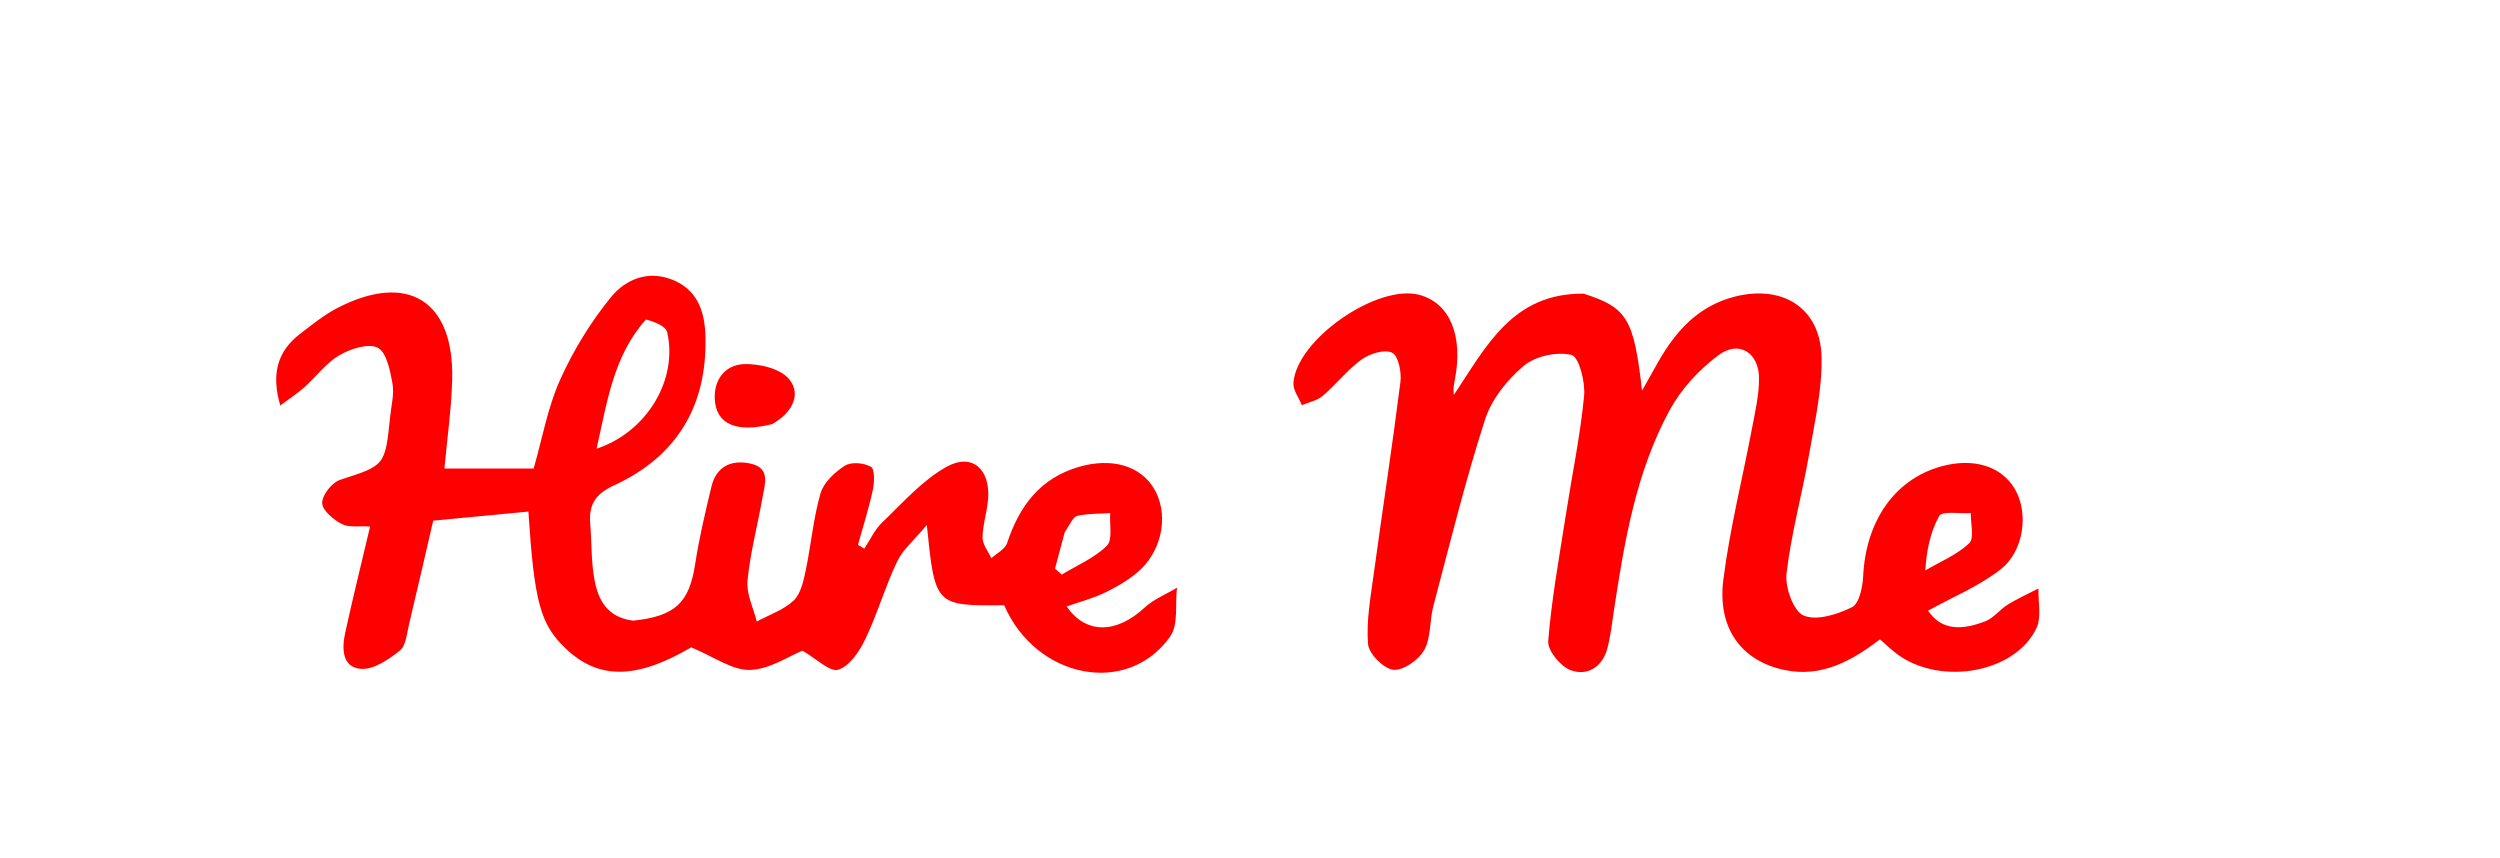 <svg version="1.1" id="Layer_1" xmlns="http://www.w3.org/2000/svg" xmlns:xlink="http://www.w3.org/1999/xlink" x="0px" y="0px"
	 width="100%" viewBox="0 0 443 152" enable-background="new 0 0 443 152" xml:space="preserve">
<path fill="white" opacity="0.0" stroke="none"
	d="
M307,153 
	C204.709,153 102.919,153 1.064,153 
	C1.064,102.397 1.064,51.795 1.064,1.096 
	C148.667,1.096 296.333,1.096 443.971,1.096 
	C443.971,51.748 443.971,102.374 443.971,153 
	C398.462,153 352.981,153 307,153 
M111.807,109.977 
	C107.574,109.422 105.992,106.268 105.338,102.729 
	C104.737,99.48 104.862,96.101 104.586,92.787 
	C104.308,89.443 105.492,87.526 108.799,86.01 
	C119.912,80.916 125.305,71.948 125.007,59.708 
	C124.906,55.561 123.838,51.699 119.614,49.768 
	C115.164,47.734 110.966,49.369 108.323,52.589 
	C104.695,57.01 101.607,62.068 99.257,67.289 
	C97.051,72.189 96.106,77.657 94.563,83.026 
	C89.197,83.026 83.992,83.026 78.754,83.026 
	C79.256,77.471 80.004,72.345 80.127,67.205 
	C80.464,53.226 72.187,48.137 59.744,54.6 
	C57.409,55.813 55.315,57.523 53.207,59.132 
	C49.219,62.175 48.005,66.157 49.664,71.846 
	C51.291,70.633 52.683,69.741 53.9,68.654 
	C56,66.778 57.742,64.355 60.107,62.968 
	C62.076,61.813 65.246,60.769 66.918,61.606 
	C68.487,62.391 69.128,65.646 69.542,67.929 
	C69.885,69.826 69.331,71.892 69.129,73.879 
	C68.243,82.604 68.19,82.457 60.256,85.031 
	C58.822,85.496 57.08,87.72 57.088,89.124 
	C57.094,90.411 59.07,92.072 60.554,92.849 
	C61.832,93.518 63.641,93.173 65.581,93.3 
	C64.03,99.87 62.505,106.001 61.162,112.172 
	C60.568,114.901 60.597,118.271 63.975,118.522 
	C66.216,118.689 68.887,116.85 70.864,115.278 
	C71.945,114.418 72.087,112.272 72.473,110.663 
	C73.944,104.534 75.341,98.387 76.762,92.262 
	C82.553,91.708 88.088,91.179 93.63,90.649 
	C94.684,106.733 95.746,110.598 100.201,114.879 
	C106.126,120.574 112.931,120.305 122.479,114.709 
	C126.537,116.383 129.741,118.789 132.883,118.711 
	C136.358,118.624 139.776,116.264 142.196,115.301 
	C144.675,116.72 147.039,119.125 148.532,118.67 
	C150.514,118.066 152.282,115.454 153.31,113.306 
	C155.455,108.83 156.835,103.988 158.97,99.506 
	C159.993,97.358 162.019,95.687 164.23,93.031 
	C165.696,107.353 165.696,107.353 177.941,107.248 
	C183.58,120.275 199.835,123.477 207.359,112.78 
	C208.846,110.667 208.214,107.064 208.56,104.148 
	C206.629,105.305 204.43,106.173 202.818,107.672 
	C197.79,112.349 192.398,112.379 189.006,107.46 
	C191.349,106.631 193.795,106.011 196.004,104.915 
	C198.207,103.822 200.439,102.526 202.189,100.834 
	C206.167,96.987 207.007,90.81 204.503,86.598 
	C202.073,82.513 197.003,81.055 191.229,82.718 
	C184.296,84.716 180.624,89.684 178.459,96.235 
	C178.1,97.32 176.623,98.035 175.663,98.921 
	C175.11,97.694 174.091,96.461 174.105,95.241 
	C174.134,92.938 174.934,90.654 175.097,88.341 
	C175.467,83.112 172.227,80.23 167.754,82.707 
	C163.438,85.096 159.978,89.095 156.323,92.577 
	C154.997,93.841 154.195,95.655 153.153,97.218 
	C152.78,96.991 152.406,96.765 152.033,96.539 
	C152.934,93.288 153.968,90.065 154.674,86.772 
	C154.96,85.436 155.013,83.108 154.321,82.71 
	C153.095,82.006 150.825,81.811 149.706,82.524 
	C147.911,83.666 145.951,85.506 145.392,87.437 
	C144.107,91.879 143.725,96.574 142.764,101.121 
	C142.369,102.988 141.89,105.23 140.623,106.424 
	C138.853,108.091 136.309,108.935 134.096,110.131 
	C133.503,107.712 132.231,105.228 132.457,102.889 
	C132.937,97.939 134.255,93.076 135.115,88.157 
	C135.53,85.783 136.615,82.891 132.901,82.126 
	C129.504,81.427 126.913,82.698 126.059,86.257 
	C124.974,90.784 123.891,95.329 123.187,99.924 
	C122.143,106.735 119.742,109.188 111.807,109.977 
M280.201,52.002 
	C267.939,51.929 263.3,61.503 257.631,69.976 
	C257.444,68.899 257.649,68.08 257.807,67.252 
	C259.297,59.43 256.903,53.714 251.534,52.257 
	C244.1,50.239 229.755,60.138 229.195,67.843 
	C229.102,69.117 230.16,70.474 230.686,71.793 
	C231.936,71.262 233.407,70.99 234.391,70.149 
	C236.782,68.105 238.749,65.521 241.279,63.7 
	C242.723,62.66 245.35,61.844 246.676,62.495 
	C247.783,63.037 248.374,65.936 248.158,67.661 
	C246.726,79.048 244.967,90.393 243.419,101.766 
	C242.86,105.878 242.084,110.07 242.421,114.141 
	C242.564,115.871 245.2,118.51 246.91,118.683 
	C248.66,118.86 251.392,116.931 252.372,115.182 
	C253.601,112.99 253.299,109.995 253.979,107.432 
	C256.91,96.37 259.64,85.236 263.144,74.354 
	C264.301,70.76 267.085,67.271 270.027,64.812 
	C272.083,63.093 275.894,62.273 278.48,62.894 
	C279.782,63.206 280.942,67.7 280.703,70.161 
	C280.012,77.269 278.543,84.3 277.445,91.372 
	C276.298,98.764 274.938,106.144 274.342,113.584 
	C274.207,115.26 276.505,118.071 278.293,118.746 
	C281.187,119.84 283.898,118.276 284.794,114.992 
	C285.404,112.756 285.645,110.415 285.995,108.113 
	C287.853,95.908 289.893,83.686 295.847,72.708 
	C297.897,68.928 301.122,65.427 304.602,62.881 
	C308.153,60.282 311.642,62.484 311.696,66.931 
	C311.732,69.883 311.03,72.865 310.476,75.799 
	C308.777,84.786 306.516,93.697 305.373,102.751 
	C304.282,111.39 308.651,117.154 316.238,118.728 
	C322.849,120.098 328.172,117.061 333.136,113.295 
	C334.333,114.324 335.273,115.266 336.34,116.031 
	C344.047,121.557 357.111,119.193 360.856,111.314 
	C361.787,109.355 361.138,106.645 361.215,104.28 
	C359.398,105.219 357.519,106.058 355.782,107.128 
	C354.385,107.99 353.305,109.502 351.831,110.076 
	C347.961,111.581 344.146,111.937 341.651,108.211 
	C346.101,105.739 350.749,103.852 354.534,100.869 
	C358.723,97.568 359.45,90.838 357.068,86.711 
	C354.68,82.571 349.636,81.035 343.848,82.684 
	C335.698,85.004 330.63,92.359 330.155,102.061 
	C330.06,104.002 329.469,106.944 328.187,107.584 
	C325.606,108.872 321.895,110.054 319.601,109.068 
	C317.785,108.288 316.288,104.075 316.574,101.611 
	C317.397,94.529 319.337,87.585 320.567,80.54 
	C321.564,74.827 322.895,69.031 322.78,63.298 
	C322.606,54.64 315.973,50.437 307.539,52.528 
	C301.018,54.144 297.015,58.561 293.867,64.075 
	C293.06,65.487 292.27,66.909 290.97,69.219 
	C289.508,56.414 288.329,54.509 280.201,52.002 
M137.219,75.017 
	C140.372,73.131 142.06,69.915 139.84,67.196 
	C138.292,65.301 134.5,64.405 131.775,64.526 
	C128.688,64.662 126.477,67.059 126.658,70.71 
	C126.877,75.119 130.419,76.772 137.219,75.017 
z"/>
<path fill="red" opacity="1" stroke="none"
	d="
M112.207,109.98 
	C119.742,109.188 122.143,106.735 123.187,99.924 
	C123.891,95.329 124.974,90.784 126.059,86.257 
	C126.913,82.698 129.504,81.427 132.901,82.126 
	C136.615,82.891 135.53,85.783 135.115,88.157 
	C134.255,93.076 132.937,97.939 132.457,102.889 
	C132.231,105.228 133.503,107.712 134.096,110.131 
	C136.309,108.935 138.853,108.091 140.623,106.424 
	C141.89,105.23 142.369,102.988 142.764,101.121 
	C143.725,96.574 144.107,91.879 145.392,87.437 
	C145.951,85.506 147.911,83.666 149.706,82.524 
	C150.825,81.811 153.095,82.006 154.321,82.71 
	C155.013,83.108 154.96,85.436 154.674,86.772 
	C153.968,90.065 152.934,93.288 152.033,96.539 
	C152.406,96.765 152.78,96.991 153.153,97.218 
	C154.195,95.655 154.997,93.841 156.323,92.577 
	C159.978,89.095 163.438,85.096 167.754,82.707 
	C172.227,80.23 175.467,83.112 175.097,88.341 
	C174.934,90.654 174.134,92.938 174.105,95.241 
	C174.091,96.461 175.11,97.694 175.663,98.921 
	C176.623,98.035 178.1,97.32 178.459,96.235 
	C180.624,89.684 184.296,84.716 191.229,82.718 
	C197.003,81.055 202.073,82.513 204.503,86.598 
	C207.007,90.81 206.167,96.987 202.189,100.834 
	C200.439,102.526 198.207,103.822 196.004,104.915 
	C193.795,106.011 191.349,106.631 189.006,107.46 
	C192.398,112.379 197.79,112.349 202.818,107.672 
	C204.43,106.173 206.629,105.305 208.56,104.148 
	C208.214,107.064 208.846,110.667 207.359,112.78 
	C199.835,123.477 183.58,120.275 177.941,107.248 
	C165.696,107.353 165.696,107.353 164.23,93.031 
	C162.019,95.687 159.993,97.358 158.97,99.506 
	C156.835,103.988 155.455,108.83 153.31,113.306 
	C152.282,115.454 150.514,118.066 148.532,118.67 
	C147.039,119.125 144.675,116.72 142.196,115.301 
	C139.776,116.264 136.358,118.624 132.883,118.711 
	C129.741,118.789 126.537,116.383 122.479,114.709 
	C112.931,120.305 106.126,120.574 100.201,114.879 
	C95.746,110.598 94.684,106.733 93.63,90.649 
	C88.088,91.179 82.553,91.708 76.762,92.262 
	C75.341,98.387 73.944,104.534 72.473,110.663 
	C72.087,112.272 71.945,114.418 70.864,115.278 
	C68.887,116.85 66.216,118.689 63.975,118.522 
	C60.597,118.271 60.568,114.901 61.162,112.172 
	C62.505,106.001 64.03,99.87 65.581,93.3 
	C63.641,93.173 61.832,93.518 60.554,92.849 
	C59.07,92.072 57.094,90.411 57.088,89.124 
	C57.08,87.72 58.822,85.496 60.256,85.031 
	C68.19,82.457 68.243,82.604 69.129,73.879 
	C69.331,71.892 69.885,69.826 69.542,67.929 
	C69.128,65.646 68.487,62.391 66.918,61.606 
	C65.246,60.769 62.076,61.813 60.107,62.968 
	C57.742,64.355 56,66.778 53.9,68.654 
	C52.683,69.741 51.291,70.633 49.664,71.846 
	C48.005,66.157 49.219,62.175 53.207,59.132 
	C55.315,57.523 57.409,55.813 59.744,54.6 
	C72.187,48.137 80.464,53.226 80.127,67.205 
	C80.004,72.345 79.256,77.471 78.754,83.026 
	C83.992,83.026 89.197,83.026 94.563,83.026 
	C96.106,77.657 97.051,72.189 99.257,67.289 
	C101.607,62.068 104.695,57.01 108.323,52.589 
	C110.966,49.369 115.164,47.734 119.614,49.768 
	C123.838,51.699 124.906,55.561 125.007,59.708 
	C125.305,71.948 119.912,80.916 108.799,86.01 
	C105.492,87.526 104.308,89.443 104.586,92.787 
	C104.862,96.101 104.737,99.48 105.338,102.729 
	C105.992,106.268 107.574,109.422 112.207,109.98 
M114.462,56.611 
	C108.689,63.068 107.608,71.186 105.711,79.515 
	C114.655,76.533 120.127,67.305 118.236,58.91 
	C117.991,57.824 116.206,57.086 114.462,56.611 
M188.667,94.321 
	C188.094,96.466 187.521,98.612 186.948,100.758 
	C187.346,101.111 187.745,101.464 188.144,101.817 
	C190.862,100.164 193.947,98.88 196.14,96.698 
	C197.2,95.643 196.584,92.903 196.727,90.926 
	C194.779,91.055 192.785,90.982 190.906,91.412 
	C190.144,91.586 189.634,92.856 188.667,94.321 
z"/>
<path fill="red" opacity="1" stroke="none"
	d="
M280.61,52.034 
	C288.329,54.509 289.508,56.414 290.97,69.219 
	C292.27,66.909 293.06,65.487 293.867,64.075 
	C297.015,58.561 301.018,54.144 307.539,52.528 
	C315.973,50.437 322.606,54.64 322.78,63.298 
	C322.895,69.031 321.564,74.827 320.567,80.54 
	C319.337,87.585 317.397,94.529 316.574,101.611 
	C316.288,104.075 317.785,108.288 319.601,109.068 
	C321.895,110.054 325.606,108.872 328.187,107.584 
	C329.469,106.944 330.06,104.002 330.155,102.061 
	C330.63,92.359 335.698,85.004 343.848,82.684 
	C349.636,81.035 354.68,82.571 357.068,86.711 
	C359.45,90.838 358.723,97.568 354.534,100.869 
	C350.749,103.852 346.101,105.739 341.651,108.211 
	C344.146,111.937 347.961,111.581 351.831,110.076 
	C353.305,109.502 354.385,107.99 355.782,107.128 
	C357.519,106.058 359.398,105.219 361.215,104.28 
	C361.138,106.645 361.787,109.355 360.856,111.314 
	C357.111,119.193 344.047,121.557 336.34,116.031 
	C335.273,115.266 334.333,114.324 333.136,113.295 
	C328.172,117.061 322.849,120.098 316.238,118.728 
	C308.651,117.154 304.282,111.39 305.373,102.751 
	C306.516,93.697 308.777,84.786 310.476,75.799 
	C311.03,72.865 311.732,69.883 311.696,66.931 
	C311.642,62.484 308.153,60.282 304.602,62.881 
	C301.122,65.427 297.897,68.928 295.847,72.708 
	C289.893,83.686 287.853,95.908 285.995,108.113 
	C285.645,110.415 285.404,112.756 284.794,114.992 
	C283.898,118.276 281.187,119.84 278.293,118.746 
	C276.505,118.071 274.207,115.26 274.342,113.584 
	C274.938,106.144 276.298,98.764 277.445,91.372 
	C278.543,84.3 280.012,77.269 280.703,70.161 
	C280.942,67.7 279.782,63.206 278.48,62.894 
	C275.894,62.273 272.083,63.093 270.027,64.812 
	C267.085,67.271 264.301,70.76 263.144,74.354 
	C259.64,85.236 256.91,96.37 253.979,107.432 
	C253.299,109.995 253.601,112.99 252.372,115.182 
	C251.392,116.931 248.66,118.86 246.91,118.683 
	C245.2,118.51 242.564,115.871 242.421,114.141 
	C242.084,110.07 242.86,105.878 243.419,101.766 
	C244.967,90.393 246.726,79.048 248.158,67.661 
	C248.374,65.936 247.783,63.037 246.676,62.495 
	C245.35,61.844 242.723,62.66 241.279,63.7 
	C238.749,65.521 236.782,68.105 234.391,70.149 
	C233.407,70.99 231.936,71.262 230.686,71.793 
	C230.16,70.474 229.102,69.117 229.195,67.843 
	C229.755,60.138 244.1,50.239 251.534,52.257 
	C256.903,53.714 259.297,59.43 257.807,67.252 
	C257.649,68.08 257.444,68.899 257.631,69.976 
	C263.3,61.503 267.939,51.929 280.61,52.034 
M341.166,101.079 
	C343.806,99.529 346.771,98.321 348.937,96.27 
	C349.88,95.377 349.185,92.753 349.233,90.916 
	C347.292,91.044 344.152,90.5 343.632,91.426 
	C342.003,94.33 341.361,97.788 341.166,101.079 
z"/>
<path fill="red" opacity="1" stroke="none"
	d="
M136.846,75.143 
	C130.419,76.772 126.877,75.119 126.658,70.71 
	C126.477,67.059 128.688,64.662 131.775,64.526 
	C134.5,64.405 138.292,65.301 139.84,67.196 
	C142.06,69.915 140.372,73.131 136.846,75.143 
z"/>
<path fill="white" opacity="0.0" stroke="none"
	d="
M114.798,56.399 
	C116.206,57.086 117.991,57.824 118.236,58.91 
	C120.127,67.305 114.655,76.533 105.711,79.515 
	C107.608,71.186 108.689,63.068 114.798,56.399 
z"/>
<path fill="white" opacity="0.0" stroke="none"
	d="
M188.838,93.974 
	C189.634,92.856 190.144,91.586 190.906,91.412 
	C192.785,90.982 194.779,91.055 196.727,90.926 
	C196.584,92.903 197.2,95.643 196.14,96.698 
	C193.947,98.88 190.862,100.164 188.144,101.817 
	C187.745,101.464 187.346,101.111 186.948,100.758 
	C187.521,98.612 188.094,96.466 188.838,93.974 
z"/>
<path fill="white" opacity="0.0" stroke="none"
	d="
M340.751,101.055 
	C341.361,97.788 342.003,94.33 343.632,91.426 
	C344.152,90.5 347.292,91.044 349.233,90.916 
	C349.185,92.753 349.88,95.377 348.937,96.27 
	C346.771,98.321 343.806,99.529 340.751,101.055 
z"/>
</svg>